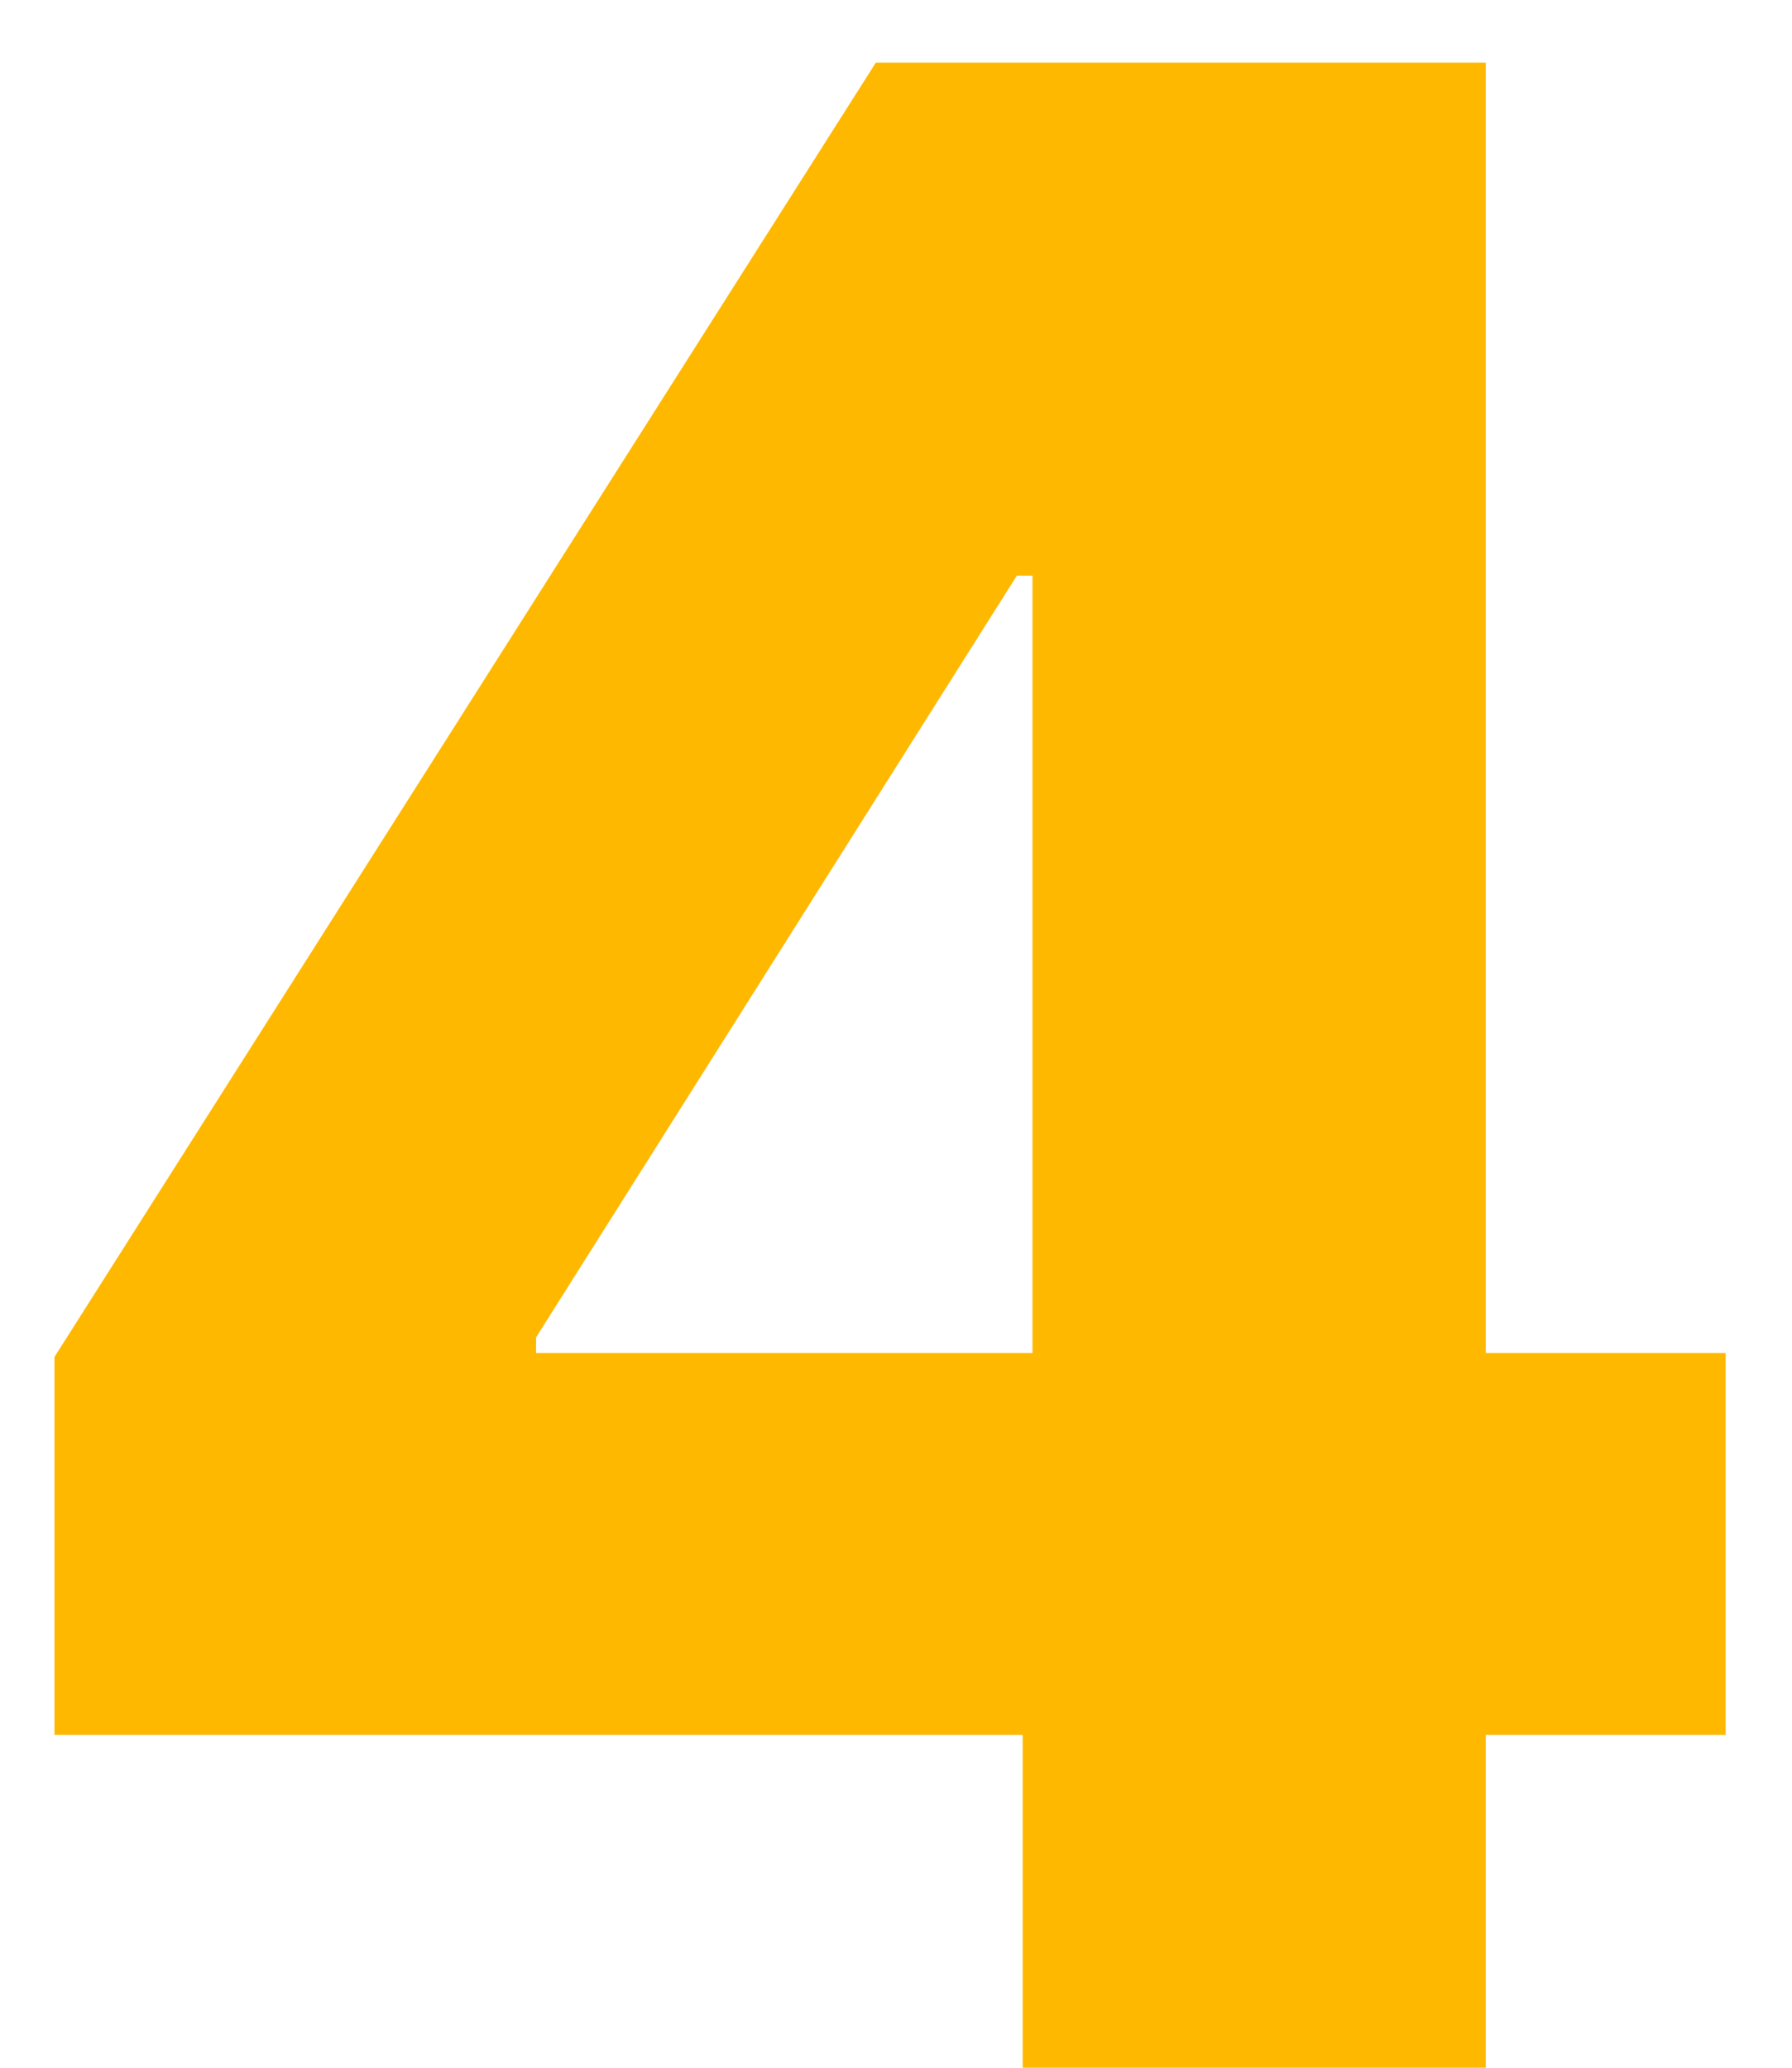 <svg width="26" height="30" viewBox="0 0 26 30" fill="none" xmlns="http://www.w3.org/2000/svg">
<path d="M0.79 25.171V19.688L12.707 0.909H17.579V8.352H14.753L7.778 19.403V19.631H25.037V25.171H0.79ZM14.838 30V23.494L14.98 21.094V0.909H21.557V30H14.838Z" fill="#FFB800"/>
</svg>
